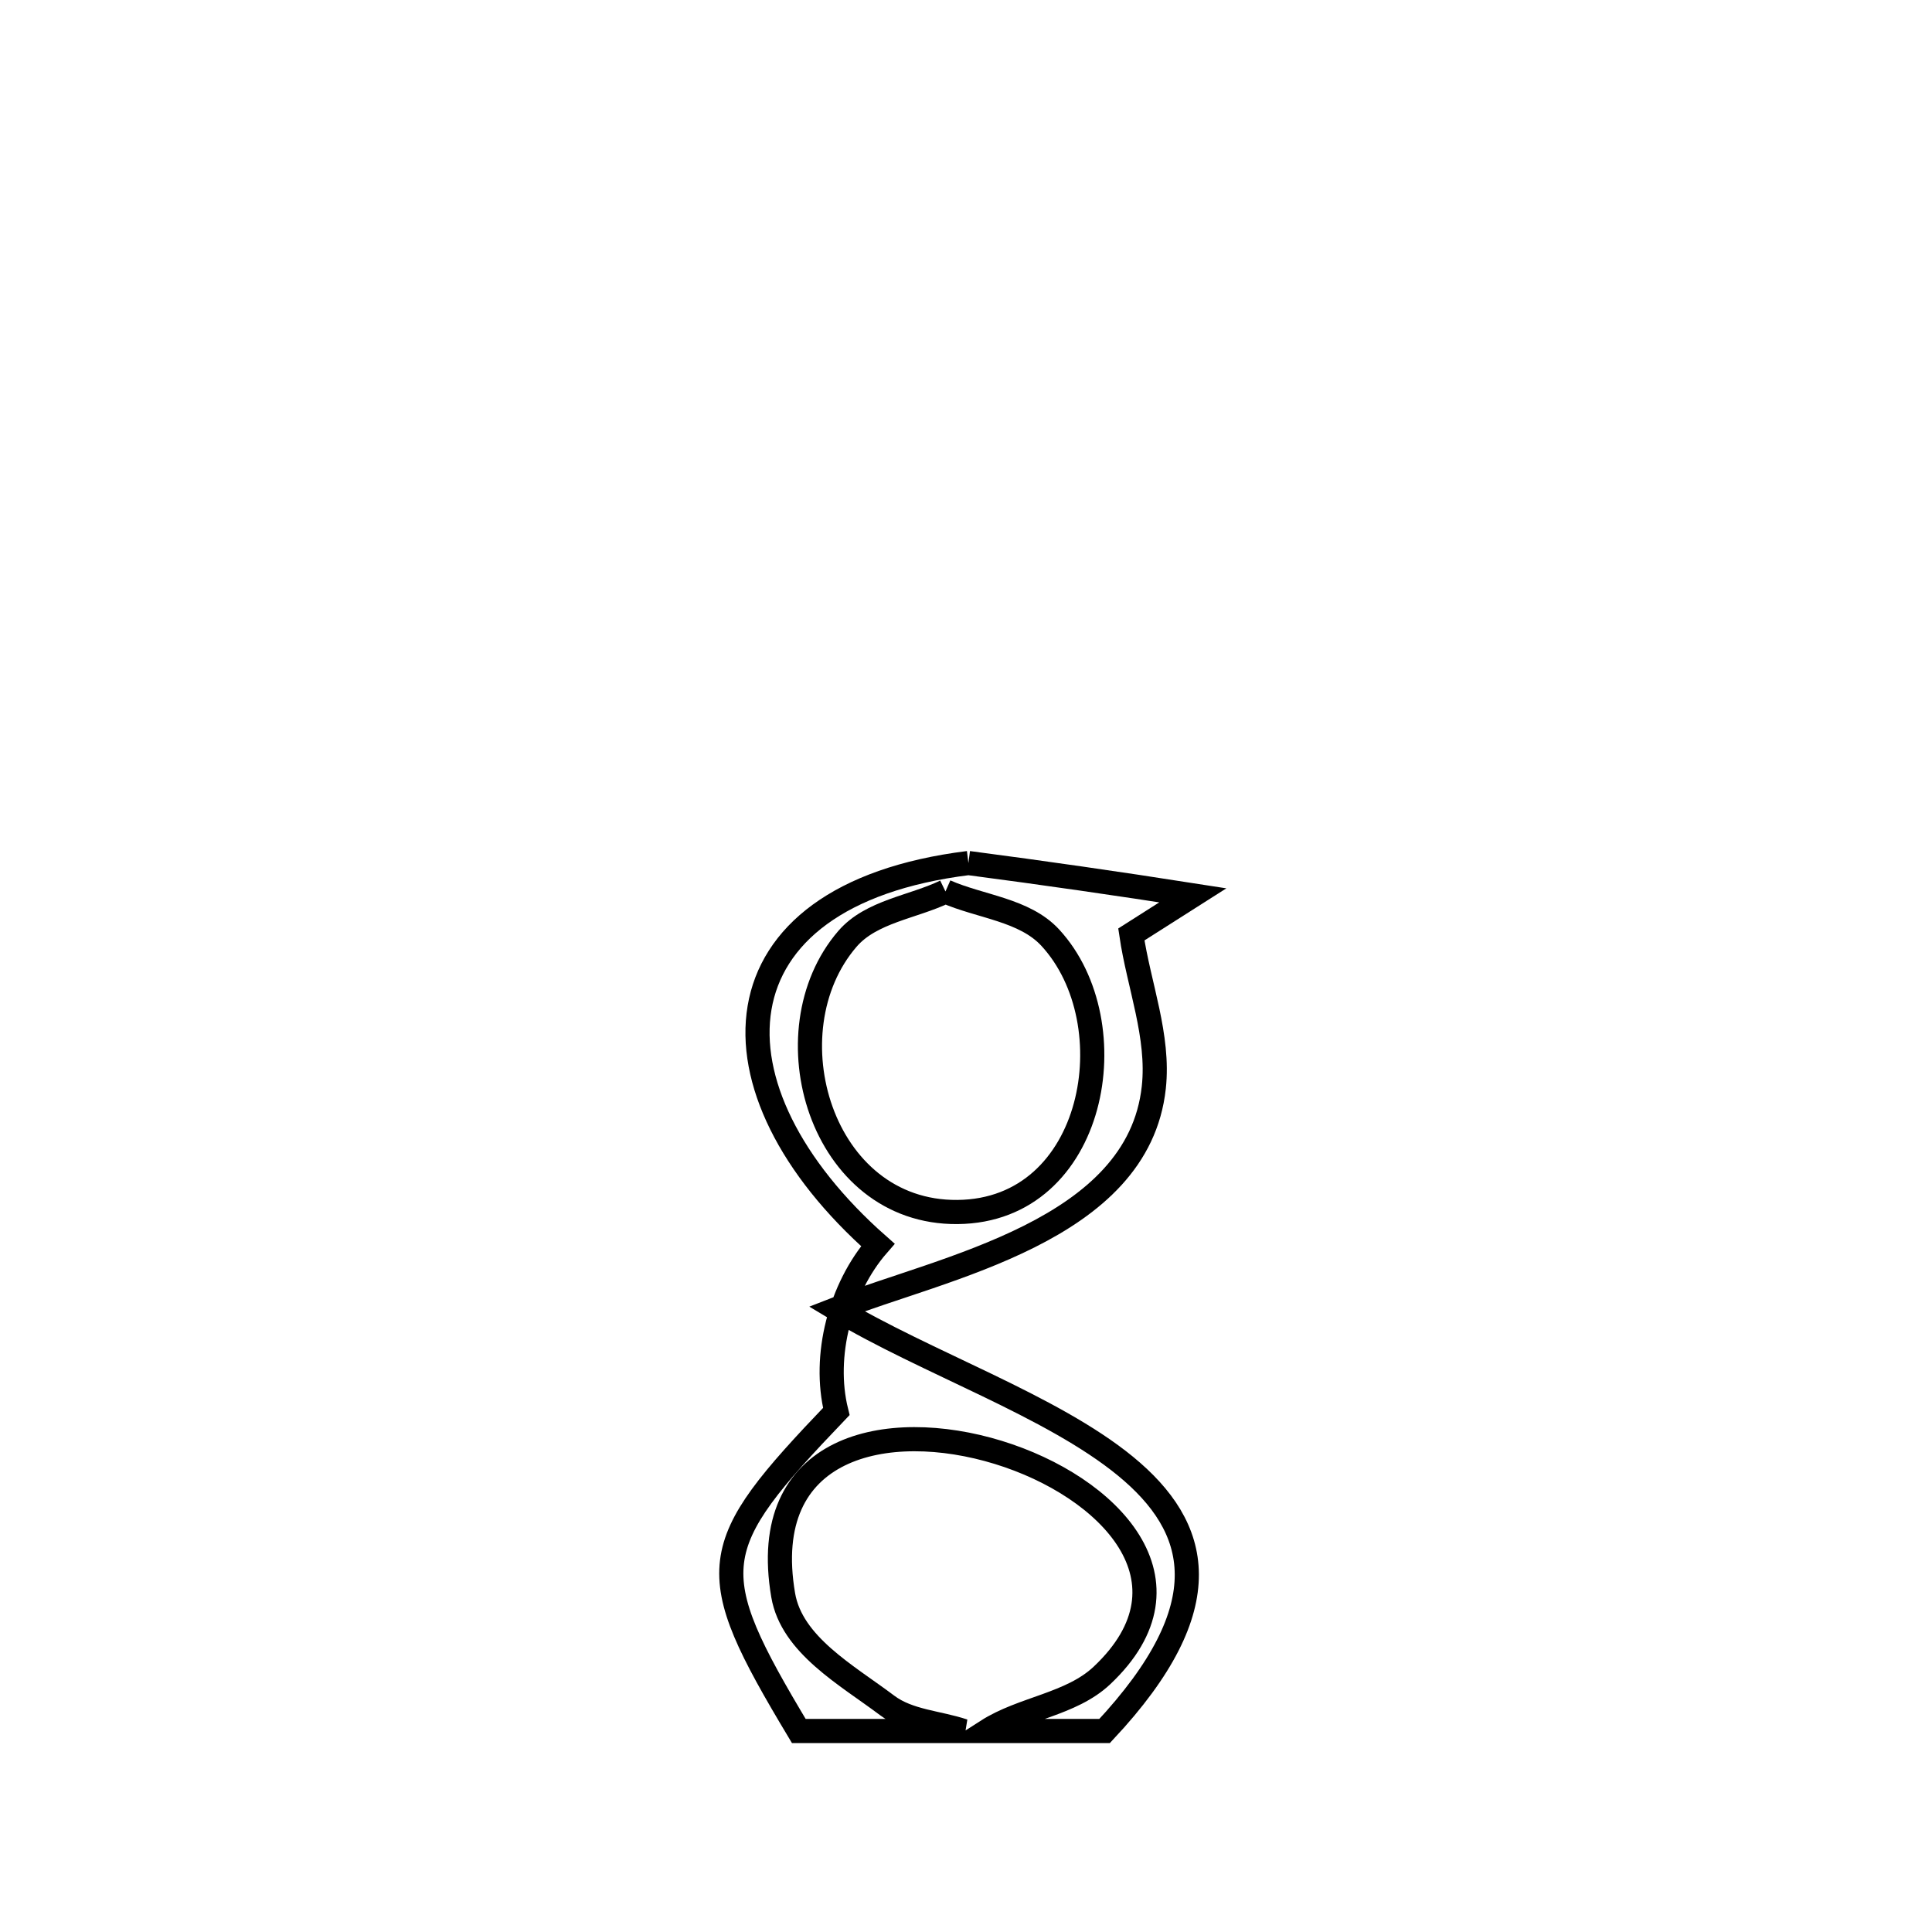 <svg xmlns="http://www.w3.org/2000/svg" viewBox="0.0 0.0 24.0 24.0" height="200px" width="200px"><path fill="none" stroke="black" stroke-width=".3" stroke-opacity="1.0"  filling="0" d="M12.03 10.721 L12.03 10.721 C12.961 10.843 13.89 10.977 14.818 11.122 L14.818 11.122 C14.563 11.284 14.309 11.446 14.054 11.608 L14.054 11.608 C14.147 12.241 14.402 12.871 14.333 13.508 C14.139 15.298 11.713 15.742 10.392 16.26 L10.392 16.26 C11.501 16.927 13.062 17.459 13.982 18.214 C14.901 18.969 15.179 19.946 13.722 21.503 L13.722 21.503 C13.235 21.503 12.748 21.503 12.261 21.503 L12.261 21.503 C12.706 21.218 13.303 21.176 13.688 20.814 C14.928 19.647 13.779 18.465 12.4 18.042 C11.02 17.618 9.411 17.952 9.729 19.816 C9.835 20.434 10.519 20.808 11.02 21.185 C11.287 21.386 11.653 21.397 11.969 21.503 L11.969 21.503 C11.287 21.503 10.605 21.503 9.923 21.503 L9.923 21.503 C8.714 19.487 8.764 19.233 10.389 17.534 L10.389 17.534 C10.218 16.844 10.438 16.001 10.905 15.465 L10.905 15.465 C8.716 13.533 8.8 11.122 12.03 10.721 L12.03 10.721"></path>
<path fill="none" stroke="black" stroke-width=".3" stroke-opacity="1.0"  filling="0" d="M11.745 11.074 L11.745 11.074 C12.179 11.265 12.726 11.3 13.047 11.648 C14.026 12.71 13.618 15.04 11.895 15.056 C10.194 15.073 9.534 12.815 10.527 11.663 C10.822 11.321 11.339 11.27 11.745 11.074 L11.745 11.074"></path></svg>